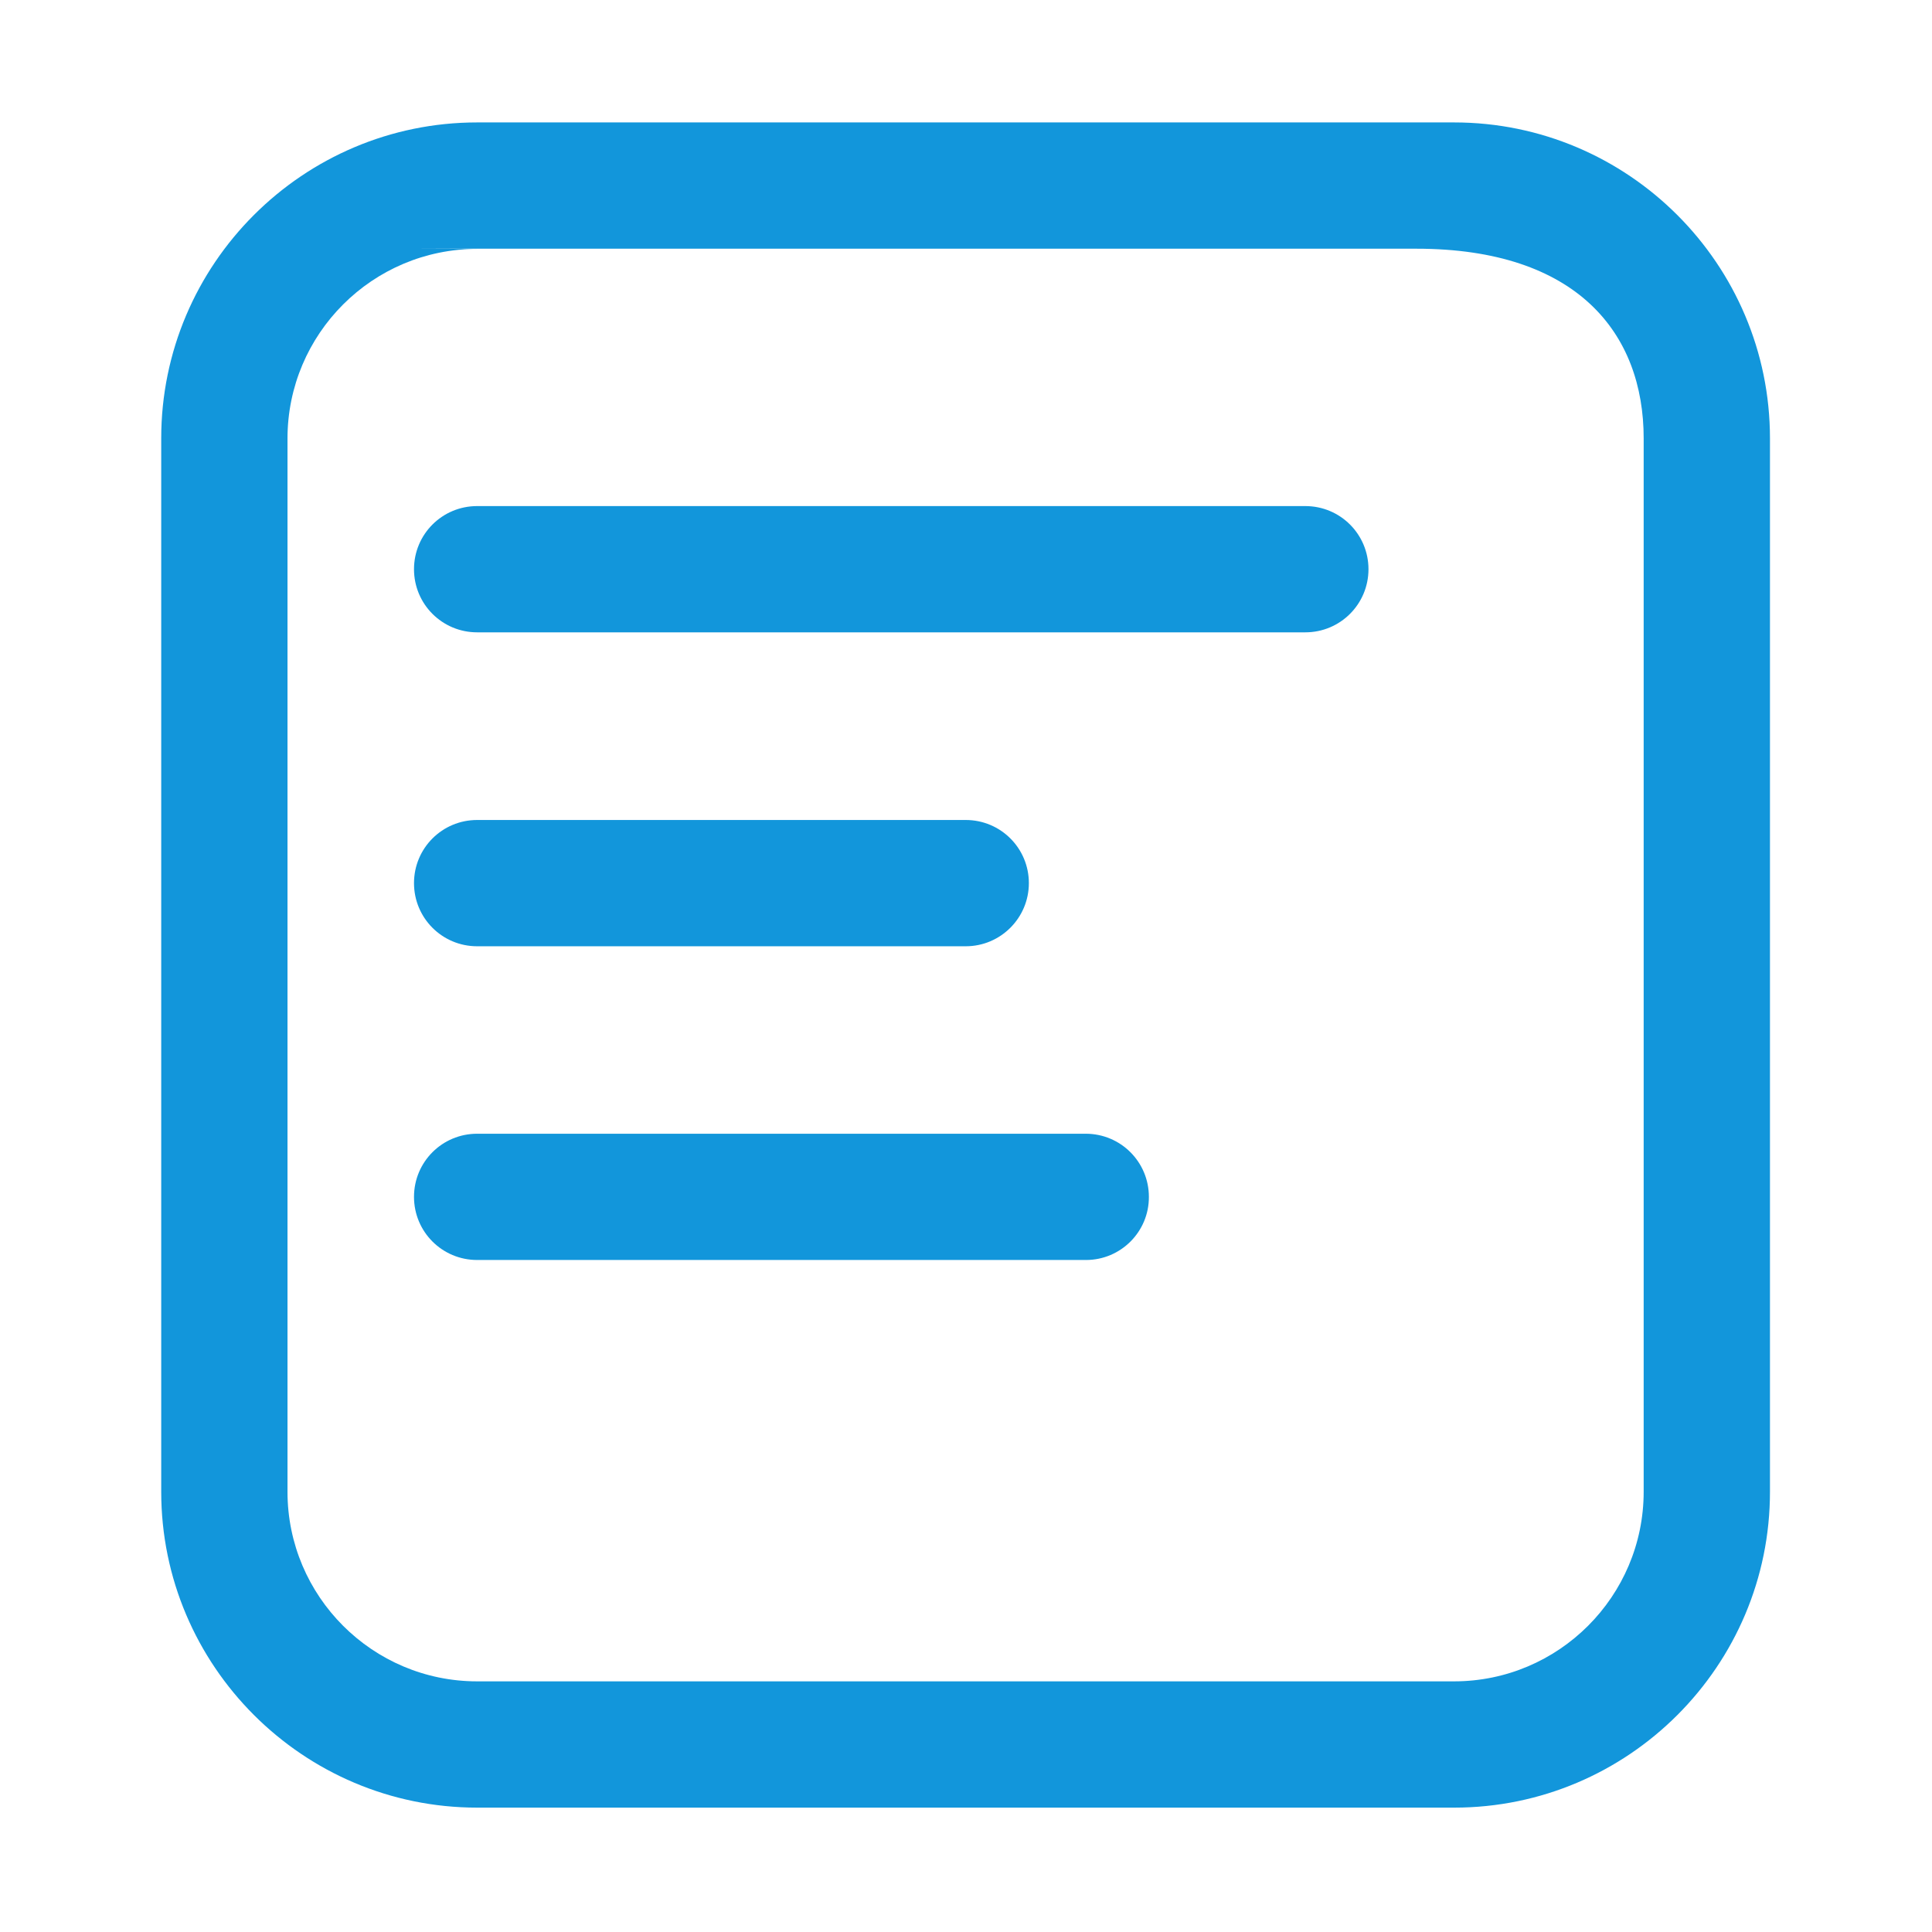 <?xml version="1.0" standalone="no"?><!DOCTYPE svg PUBLIC "-//W3C//DTD SVG 1.1//EN" "http://www.w3.org/Graphics/SVG/1.1/DTD/svg11.dtd"><svg t="1596649029056" class="icon" viewBox="0 0 1024 1024" version="1.1" xmlns="http://www.w3.org/2000/svg" p-id="2014" xmlns:xlink="http://www.w3.org/1999/xlink" width="200" height="200"><defs><style type="text/css"></style></defs><path d="M575.57 667.82H252.89c-18.52 0-33.46-14.94-33.46-33.46 0-18.52 14.94-33.46 33.46-33.46h322.57c18.52 0 33.47 14.94 33.47 33.46 0.1 18.41-14.84 33.46-33.36 33.46z m-63.72-166.28H252.89c-18.52 0-33.46-14.95-33.46-33.47s14.94-33.46 33.46-33.46h258.96c18.53 0 33.47 14.95 33.47 33.46 0 18.42-14.95 33.47-33.47 33.47z m180-166.39H252.89c-18.52 0-33.46-14.94-33.46-33.46 0-18.52 14.94-33.46 33.46-33.46h438.96c18.53 0 33.47 14.94 33.47 33.46 0 18.51-14.95 33.46-33.47 33.46z" p-id="2015" fill="#1296db"></path><path d="M252.89 131.93c-55.45 0-100.51 45.06-100.51 100.51v558.2c0 55.45 45.05 100.51 100.51 100.51h517.79c55.45 0 100.5-45.06 100.5-100.51V232.33c0-55.45-35.05-100.51-120.5-100.51H222.89l30 0.11z m517.89 826.15H252.89c-92.28 0-167.44-75.17-167.44-167.44V232.33c0-92.38 75.16-167.44 167.44-167.44h517.79c92.38 0 167.44 75.16 167.44 167.44v558.2c0.11 92.38-75.06 167.55-167.34 167.55z" p-id="2016" fill="#1296db"></path></svg>